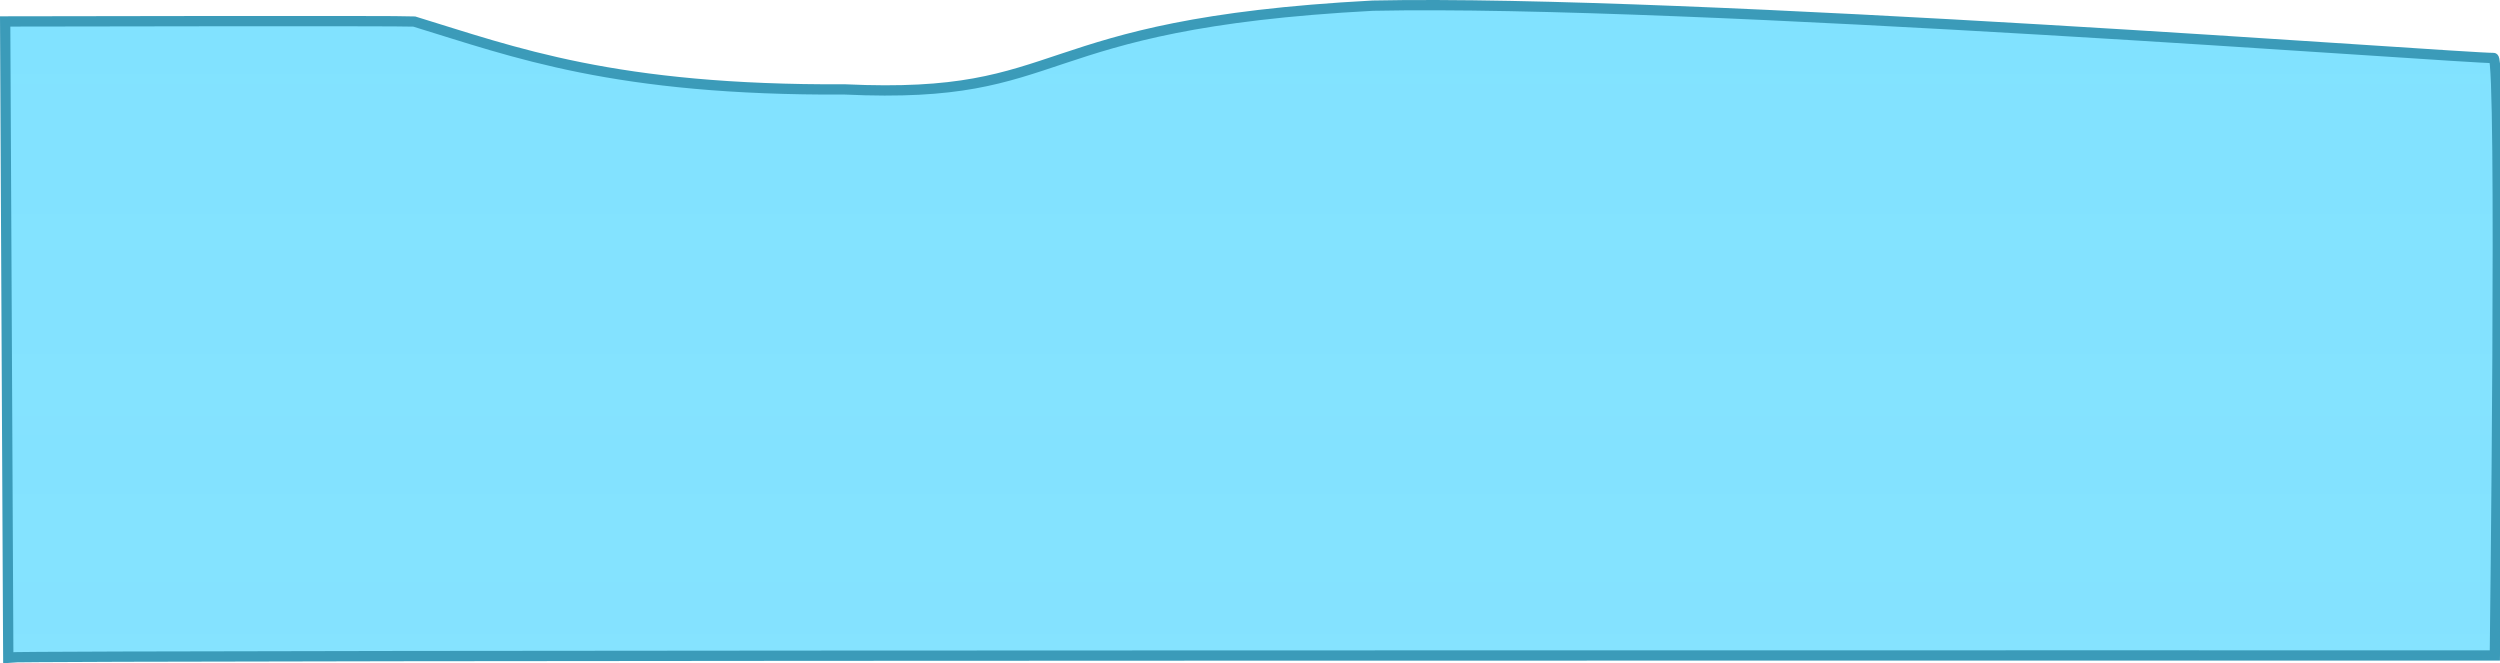 <svg version="1.1" xmlns="http://www.w3.org/2000/svg" xmlns:xlink="http://www.w3.org/1999/xlink" width="486.107" height="128.972" viewBox="0,0,486.107,128.972"><defs><linearGradient x1="184.281" y1="-1662.574" x2="184.281" y2="5272.523" gradientUnits="userSpaceOnUse" id="color-1"><stop offset="0" stop-color="#52d7ff"/><stop offset="1" stop-color="#52d7ff" stop-opacity="0"/></linearGradient></defs><g transform="translate(4.885,-240.384)"><g data-paper-data="{&quot;isPaintingLayer&quot;:true}" fill="url(#color-1)" fill-rule="nonzero" stroke="#3b9bb9" stroke-width="2" stroke-linecap="butt" stroke-linejoin="miter" stroke-miterlimit="10" stroke-dasharray="" stroke-dashoffset="0" style="mix-blend-mode: normal"><path d="M-3.88,244.554c0,0 77.764,-0.16 79.529,0.015c19.463,5.952 38.931,13.444 83.786,13.202c44.173,2.071 34.69,-12.682 102.622,-16.288c61.15,-1.283 212.768,10.312 217.905,10.172c1.712,-0.047 0.26,116.182 0.26,116.182c0,0 -479.627,-0.104 -483.498,0.385z" data-paper-data="{&quot;origPos&quot;:null}"/></g></g></svg>